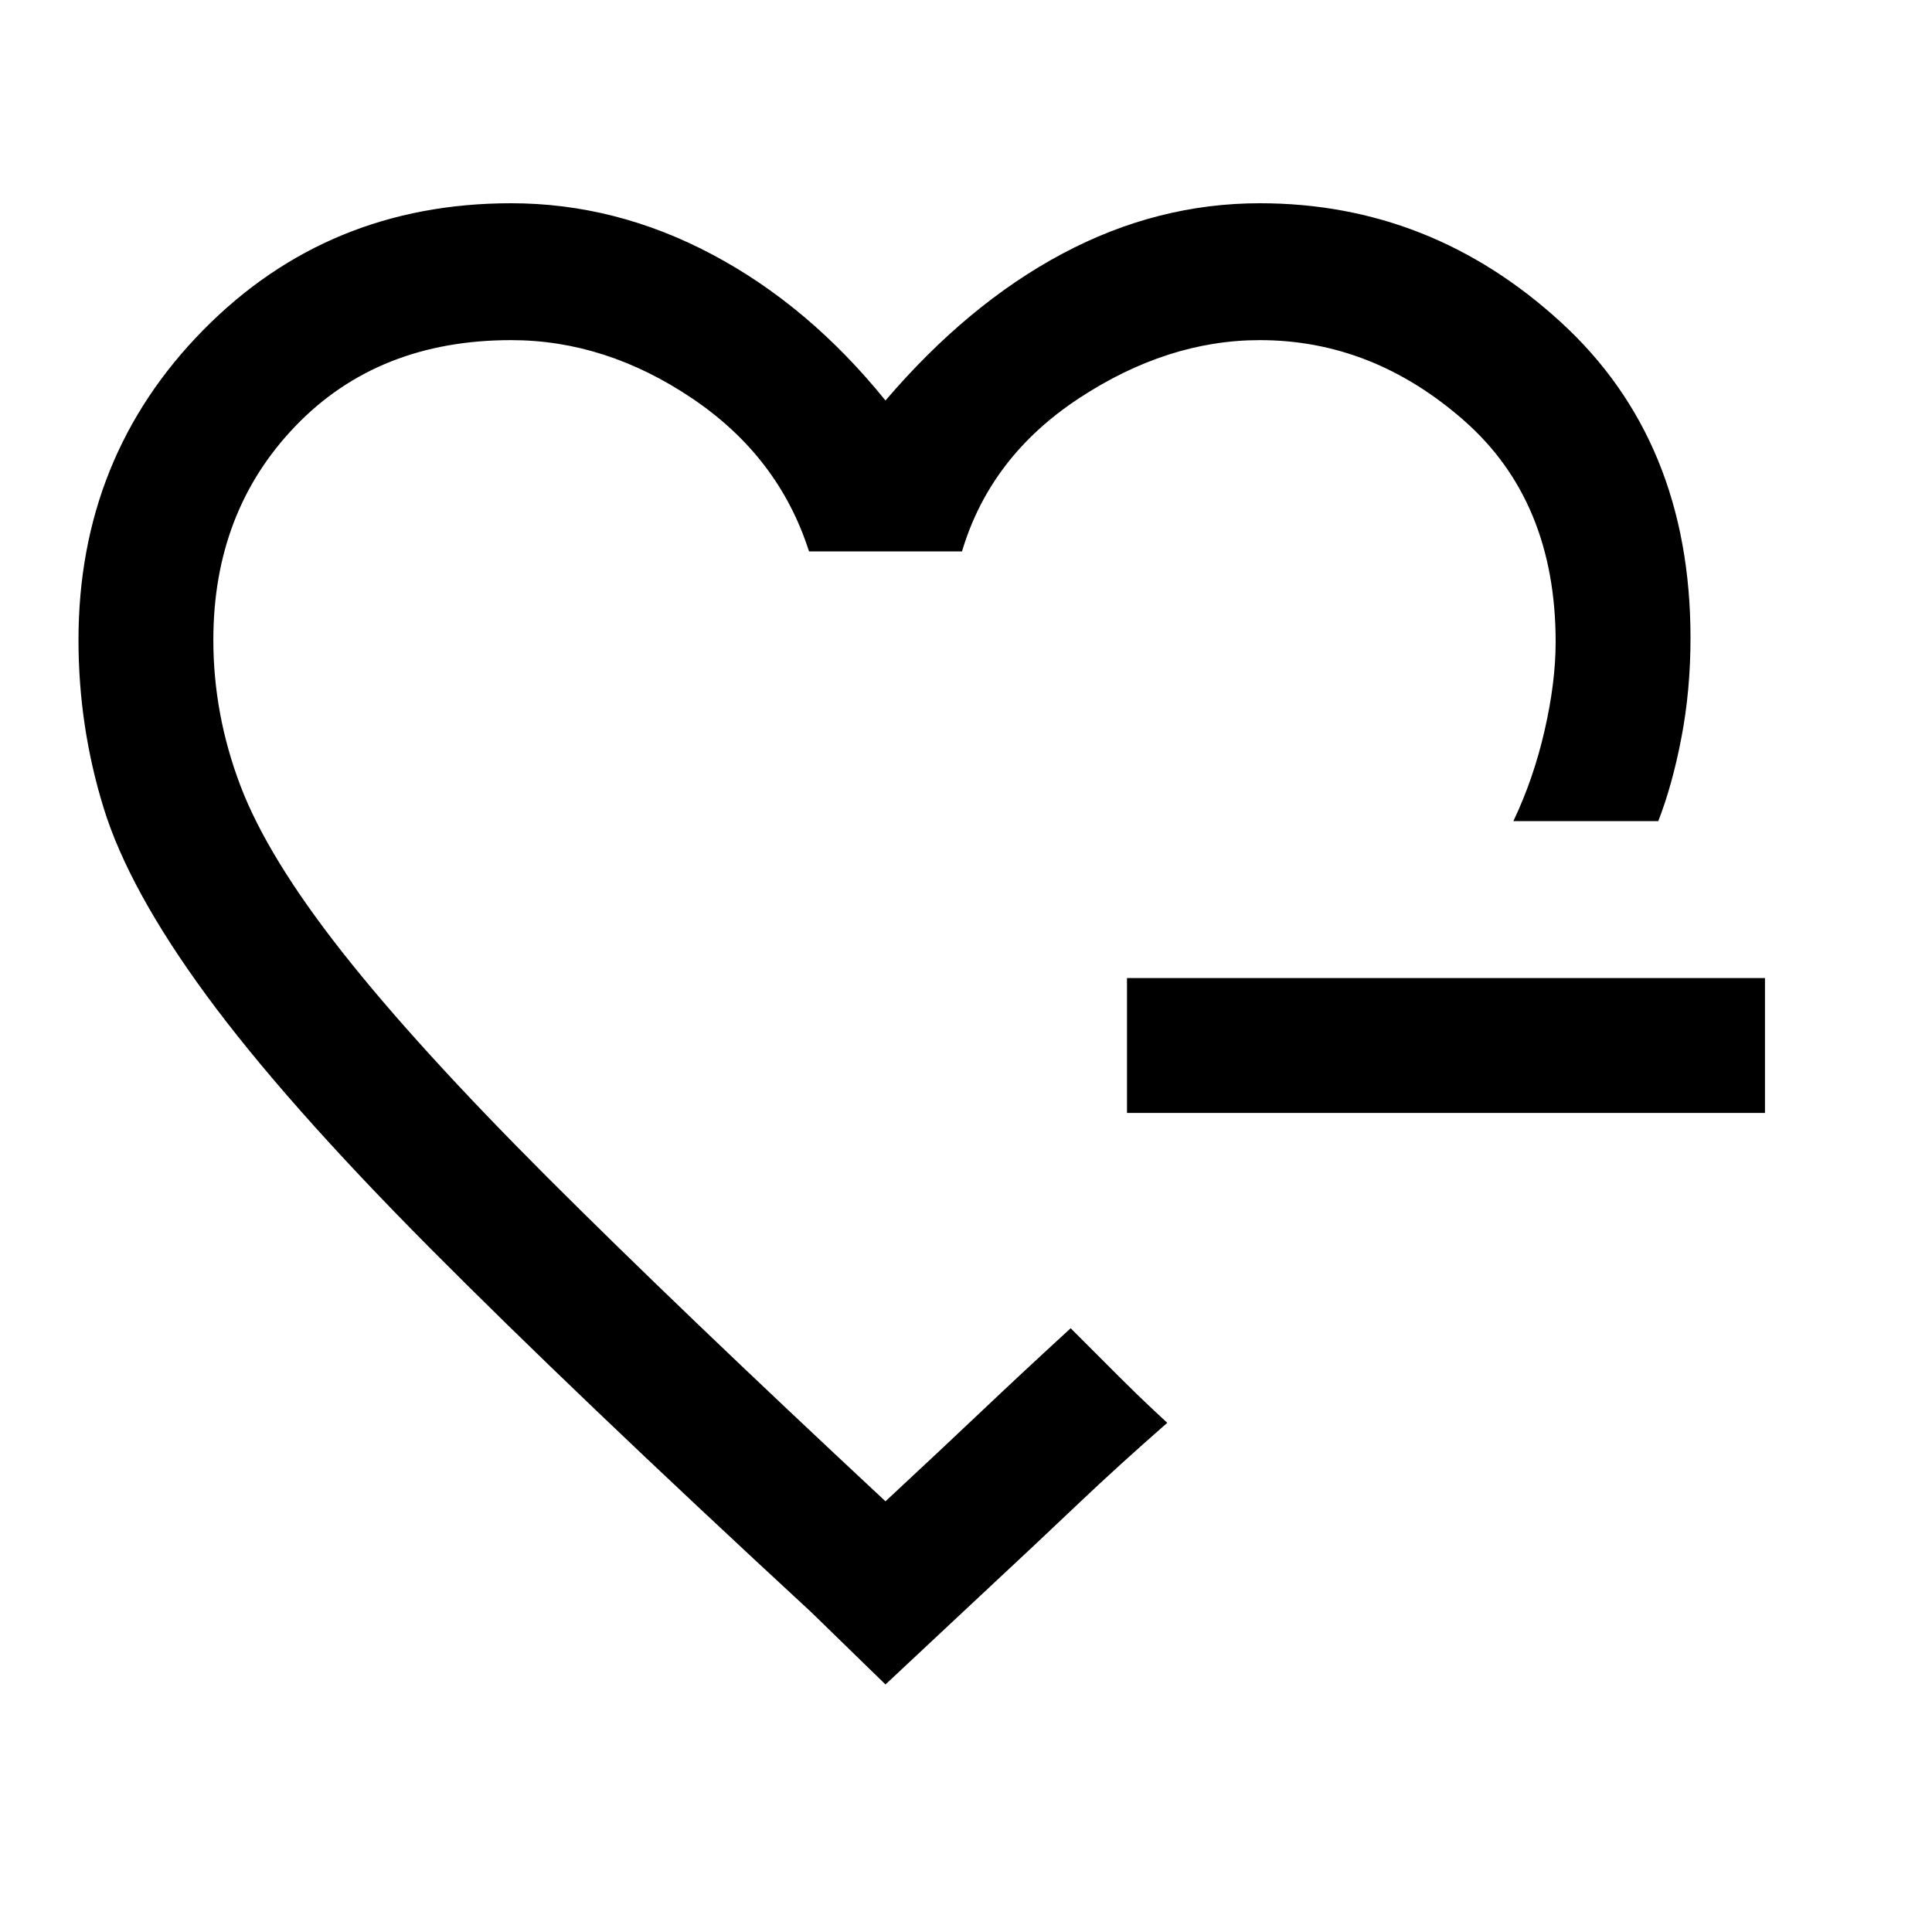 <svg xmlns="http://www.w3.org/2000/svg" height="40" width="40"><path d="M18.333 19.042Zm0 15.833-1.541-1.5q-4.917-4.542-7.917-7.563-3-3.02-4.604-5.208-1.604-2.187-2.125-3.875-.521-1.687-.521-3.479 0-3.792 2.583-6.417 2.584-2.625 6.375-2.625 2.167 0 4.167 1.063 2 1.062 3.583 3.021 1.709-2 3.667-3.042 1.958-1.042 4.083-1.042 3.542 0 6.229 2.459Q35 9.125 35 13.208q0 1.084-.188 2.063-.187.979-.479 1.729h-3q.417-.875.646-1.875.229-1 .229-1.833 0-2.917-1.896-4.584-1.895-1.666-4.229-1.666-1.916 0-3.75 1.208-1.833 1.208-2.416 3.167H16.75q-.625-1.959-2.417-3.167-1.791-1.208-3.75-1.208-2.75 0-4.458 1.771-1.708 1.77-1.708 4.437 0 1.542.562 3.021.563 1.479 2.104 3.437 1.542 1.959 4.25 4.667 2.709 2.708 7 6.708 1.209-1.125 2.021-1.895.813-.771 1.813-1.688l.312.312.688.688q.375.375.687.667l.313.291q-1 .875-1.834 1.667-.833.792-2.041 1.917Zm5-11.833V20.25h13.209v2.792Z"/></svg>